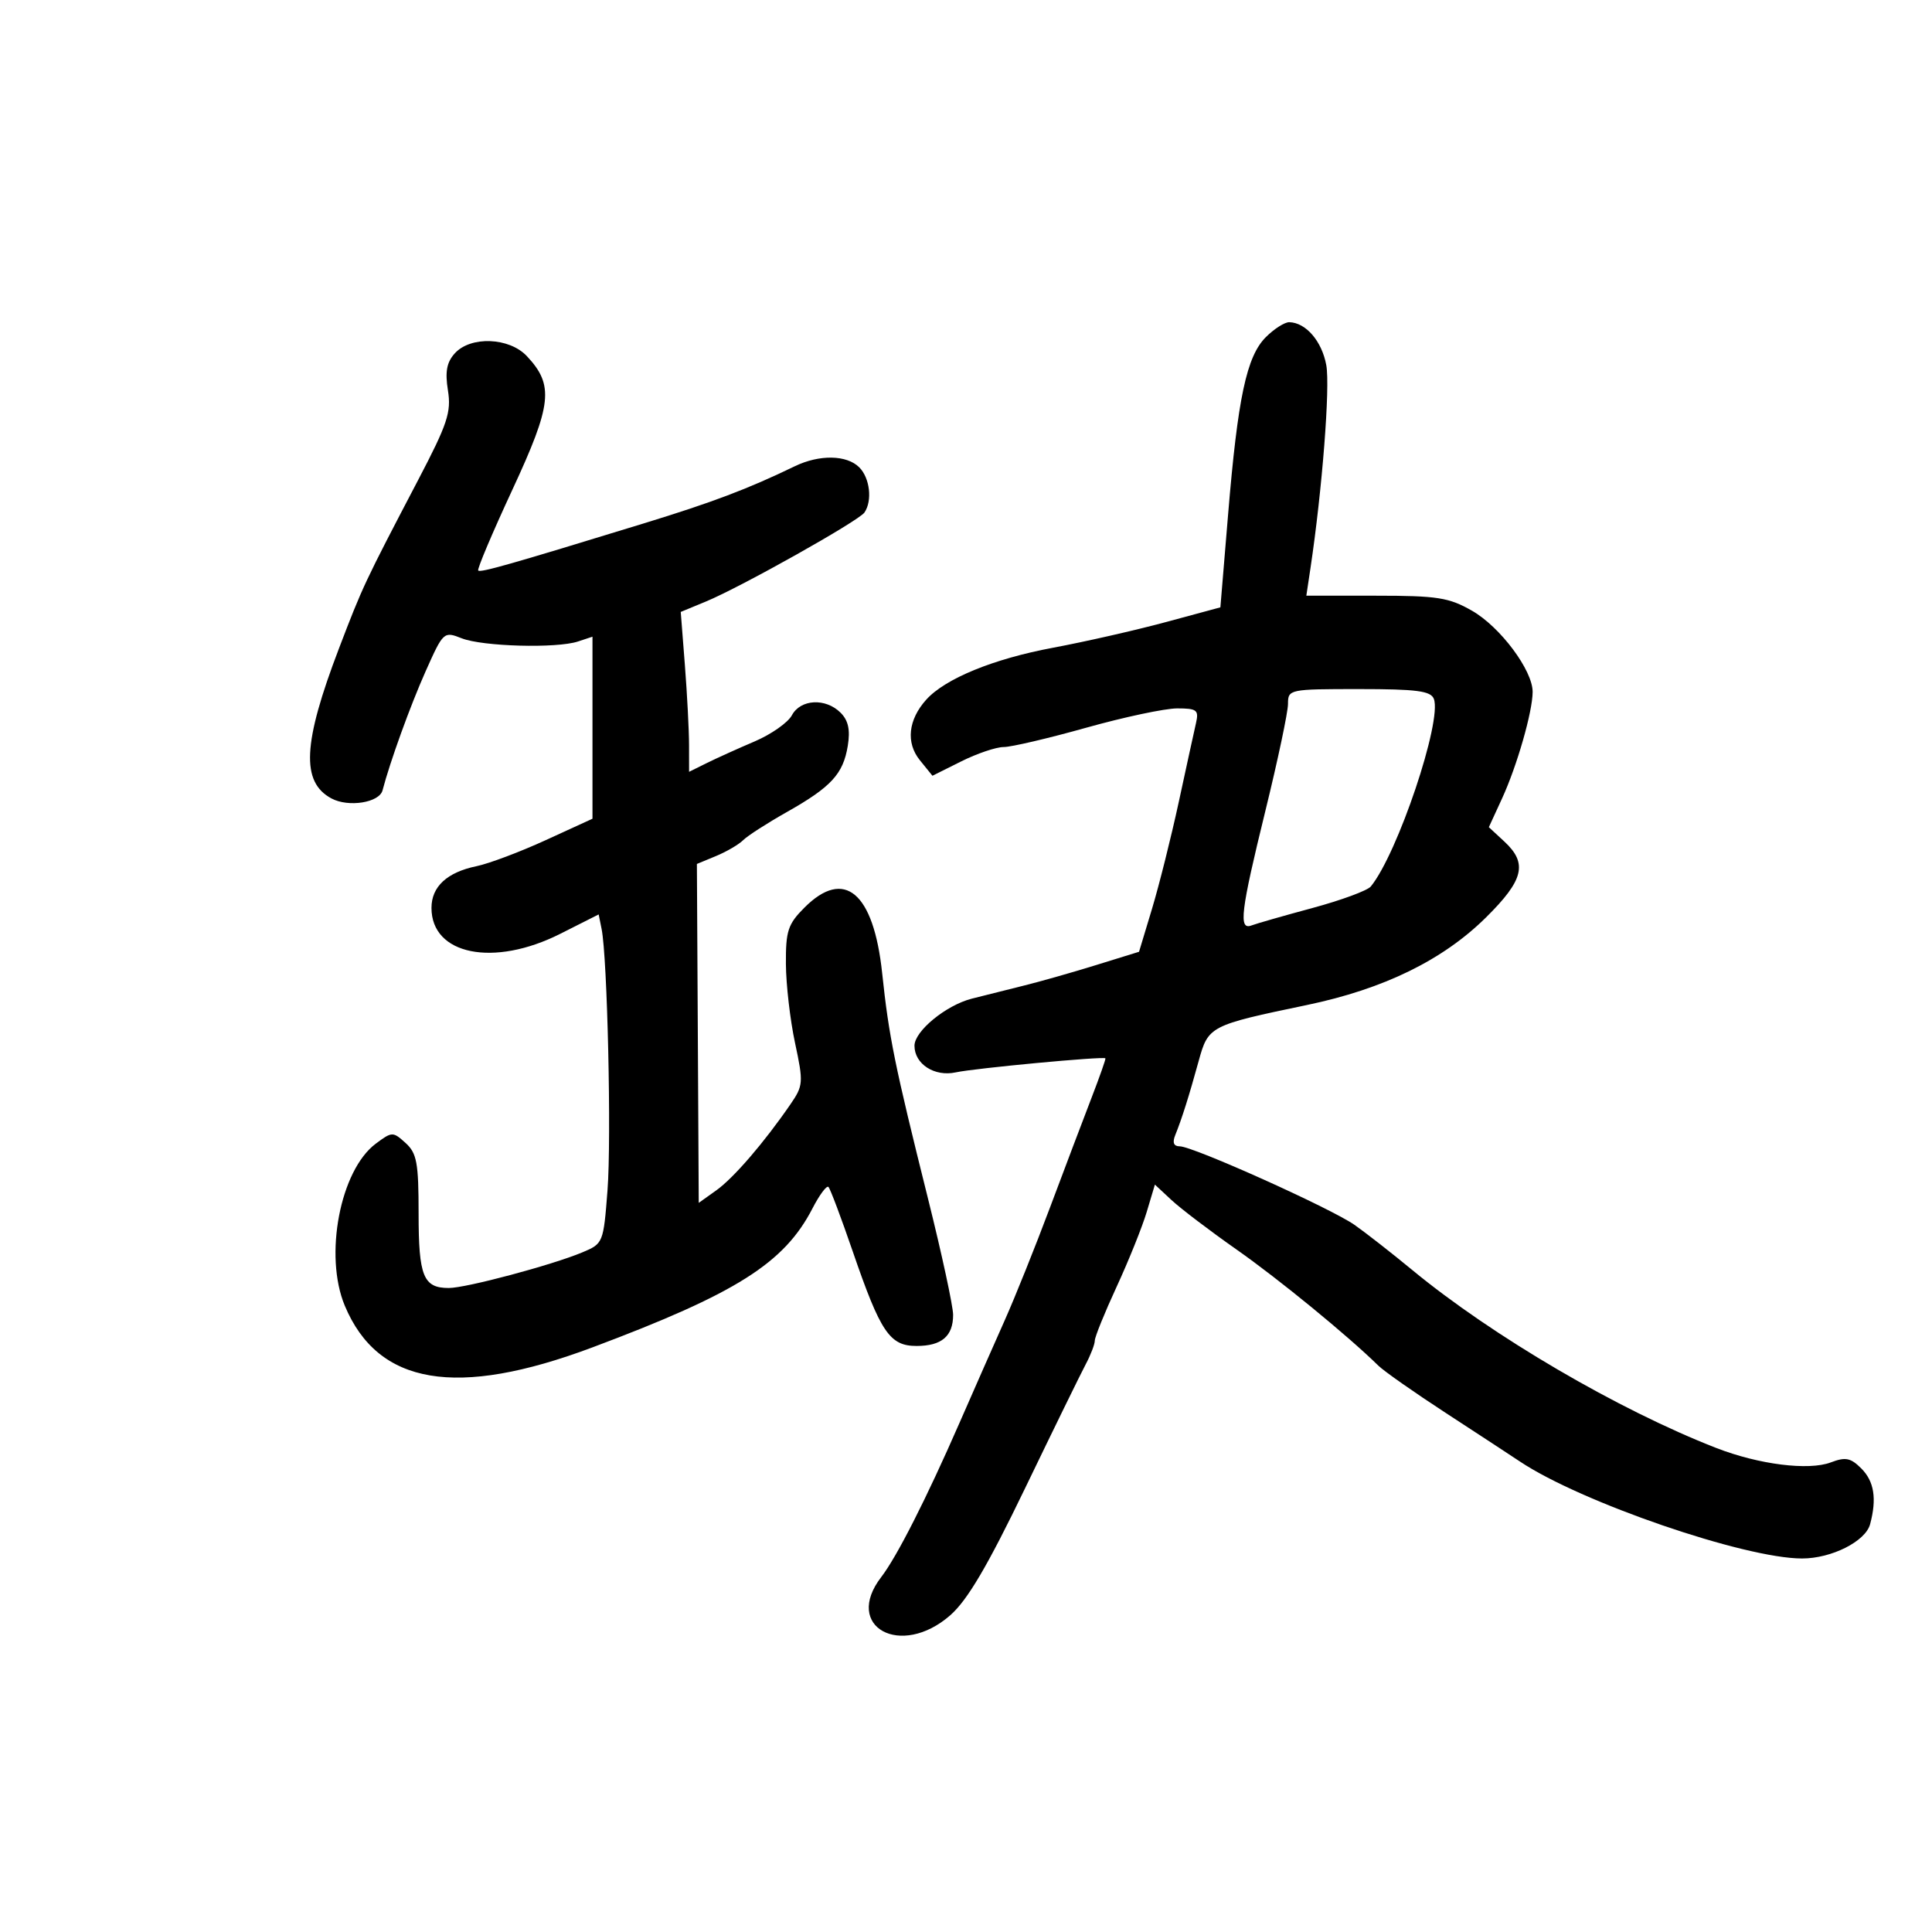 <svg xmlns="http://www.w3.org/2000/svg" width="300" height="300" viewBox="0 0 300 300" version="1.1">
	<path d="M 196.560 52.349 C 193.566 55.343, 192.206 61.732, 190.697 79.904 L 189.500 94.308 181 96.605 C 176.325 97.868, 168.450 99.657, 163.500 100.582 C 154.245 102.311, 146.768 105.374, 143.828 108.642 C 141.022 111.760, 140.643 115.338, 142.834 118.043 L 144.790 120.459 149.255 118.230 C 151.710 117.003, 154.678 116, 155.849 116 C 157.020 116, 162.787 114.650, 168.663 113 C 174.539 111.350, 180.896 110, 182.790 110 C 185.846 110, 186.175 110.253, 185.720 112.250 C 185.437 113.487, 184.233 119, 183.045 124.500 C 181.856 130, 179.980 137.491, 178.876 141.146 L 176.869 147.791 170.184 149.860 C 166.508 150.998, 161.475 152.429, 159 153.039 C 156.525 153.650, 152.881 154.564, 150.902 155.070 C 146.891 156.095, 142 160.112, 142 162.381 C 142 165.227, 145.109 167.232, 148.414 166.516 C 151.381 165.872, 171.344 164, 171.648 164.336 C 171.730 164.426, 170.754 167.200, 169.480 170.500 C 168.207 173.800, 165.310 181.450, 163.043 187.500 C 160.776 193.550, 157.616 201.425, 156.020 205 C 154.424 208.575, 151.249 215.775, 148.965 221 C 143.843 232.718, 139.262 241.740, 136.838 244.885 C 130.884 252.611, 139.868 257.567, 147.569 250.805 C 150.230 248.469, 153.356 243.158, 159.193 231.055 C 163.585 221.950, 167.813 213.306, 168.589 211.846 C 169.365 210.386, 170 208.731, 170 208.169 C 170 207.606, 171.525 203.844, 173.389 199.808 C 175.254 195.773, 177.353 190.552, 178.056 188.208 L 179.333 183.945 181.917 186.351 C 183.337 187.674, 187.875 191.125, 192 194.018 C 198.578 198.633, 209.294 207.408, 214.032 212.060 C 214.905 212.918, 219.643 216.240, 224.560 219.442 C 229.477 222.645, 234.625 226.016, 236 226.935 C 245.466 233.263, 270.885 242, 279.826 242 C 284.399 242, 289.673 239.344, 290.387 236.683 C 291.451 232.717, 291.026 230.026, 289.018 228.018 C 287.372 226.372, 286.571 226.213, 284.289 227.080 C 280.853 228.387, 273.096 227.410, 266.500 224.841 C 251.294 218.918, 231.715 207.457, 219.310 197.218 C 216.114 194.580, 212.073 191.422, 210.329 190.199 C 206.638 187.612, 185.254 178, 183.188 178 C 182.249 178, 182.020 177.422, 182.495 176.250 C 183.510 173.747, 184.631 170.199, 186.128 164.756 C 187.625 159.315, 187.833 159.208, 202.937 156.058 C 214.873 153.569, 224.052 149.079, 230.750 142.454 C 236.620 136.647, 237.245 134.058, 233.594 130.674 L 231.187 128.444 233.244 123.972 C 235.559 118.939, 237.970 110.542, 237.988 107.450 C 238.007 104.106, 232.975 97.358, 228.586 94.842 C 224.992 92.782, 223.197 92.500, 213.674 92.500 L 202.847 92.500 203.487 88.236 C 205.312 76.071, 206.560 60.065, 205.946 56.707 C 205.265 52.982, 202.782 50.095, 200.205 50.032 C 199.492 50.014, 197.852 51.057, 196.560 52.349 M 70.622 54.866 C 69.364 56.255, 69.092 57.724, 69.555 60.619 C 70.095 63.998, 69.492 65.816, 64.945 74.504 C 56.591 90.465, 56.321 91.039, 52.624 100.717 C 47.014 115.403, 46.715 121.439, 51.471 123.984 C 54.114 125.399, 58.905 124.636, 59.403 122.720 C 60.557 118.291, 63.714 109.564, 66.085 104.251 C 68.838 98.083, 68.910 98.016, 71.687 99.112 C 74.930 100.392, 86.432 100.709, 89.750 99.610 L 92 98.865 92 112.998 L 92 127.130 84.750 130.453 C 80.763 132.281, 75.925 134.102, 74 134.500 C 69.413 135.447, 67 137.681, 67 140.981 C 67 148.281, 76.661 150.219, 87.008 144.996 L 92.960 141.992 93.416 144.246 C 94.321 148.718, 94.955 176.778, 94.332 184.847 C 93.703 193.008, 93.659 193.116, 90.415 194.471 C 85.679 196.450, 72.371 200, 69.689 200 C 65.736 200, 65 198.188, 65 188.455 C 65 180.543, 64.727 179.063, 62.976 177.478 C 61.011 175.700, 60.874 175.704, 58.349 177.589 C 52.816 181.720, 50.284 194.958, 53.538 202.746 C 58.693 215.083, 70.889 217.135, 92 209.219 C 114.328 200.847, 121.772 196.146, 126.154 187.653 C 127.246 185.537, 128.366 184.032, 128.642 184.309 C 128.919 184.585, 130.622 189.108, 132.426 194.358 C 136.738 206.901, 138.156 209, 142.323 209 C 146.219 209, 148 207.485, 148 204.172 C 148 202.836, 146.245 194.714, 144.101 186.122 C 138.911 165.331, 138.031 161.002, 136.983 151.115 C 135.655 138.571, 131.113 134.733, 124.923 140.923 C 122.349 143.497, 122.004 144.542, 122.035 149.673 C 122.054 152.878, 122.693 158.406, 123.455 161.959 C 124.769 168.088, 124.733 168.572, 122.750 171.459 C 118.664 177.407, 113.907 182.930, 111.223 184.840 L 108.500 186.779 108.357 160.467 L 108.213 134.154 111.192 132.921 C 112.830 132.242, 114.724 131.133, 115.402 130.456 C 116.079 129.778, 119.127 127.817, 122.176 126.096 C 129.074 122.203, 130.934 120.180, 131.645 115.798 C 132.045 113.336, 131.726 111.869, 130.531 110.674 C 128.208 108.351, 124.310 108.553, 122.965 111.066 C 122.357 112.202, 119.753 114.030, 117.180 115.128 C 114.606 116.225, 111.263 117.736, 109.750 118.485 L 107 119.847 106.994 115.673 C 106.991 113.378, 106.699 107.792, 106.347 103.261 L 105.705 95.021 109.603 93.409 C 115.066 91.148, 133.347 80.885, 134.235 79.580 C 135.483 77.745, 135.077 74.220, 133.429 72.571 C 131.480 70.623, 127.233 70.552, 123.404 72.404 C 116.121 75.926, 110.687 77.982, 100 81.262 C 79.179 87.650, 74.616 88.949, 74.256 88.589 C 74.060 88.393, 76.447 82.748, 79.561 76.045 C 85.727 62.768, 86.048 59.809, 81.810 55.298 C 79.072 52.383, 73.078 52.151, 70.622 54.866 M 200 109.303 C 200 110.569, 198.425 118.019, 196.500 125.859 C 192.646 141.556, 192.292 144.486, 194.345 143.698 C 195.084 143.414, 199.341 142.197, 203.804 140.992 C 208.267 139.788, 212.342 138.285, 212.859 137.651 C 217.024 132.551, 223.954 111.929, 222.648 108.525 C 222.173 107.286, 219.994 107, 211.031 107 C 200.184 107, 200 107.038, 200 109.303" stroke="none" fill="black" fill-rule="evenodd"/>
</svg>